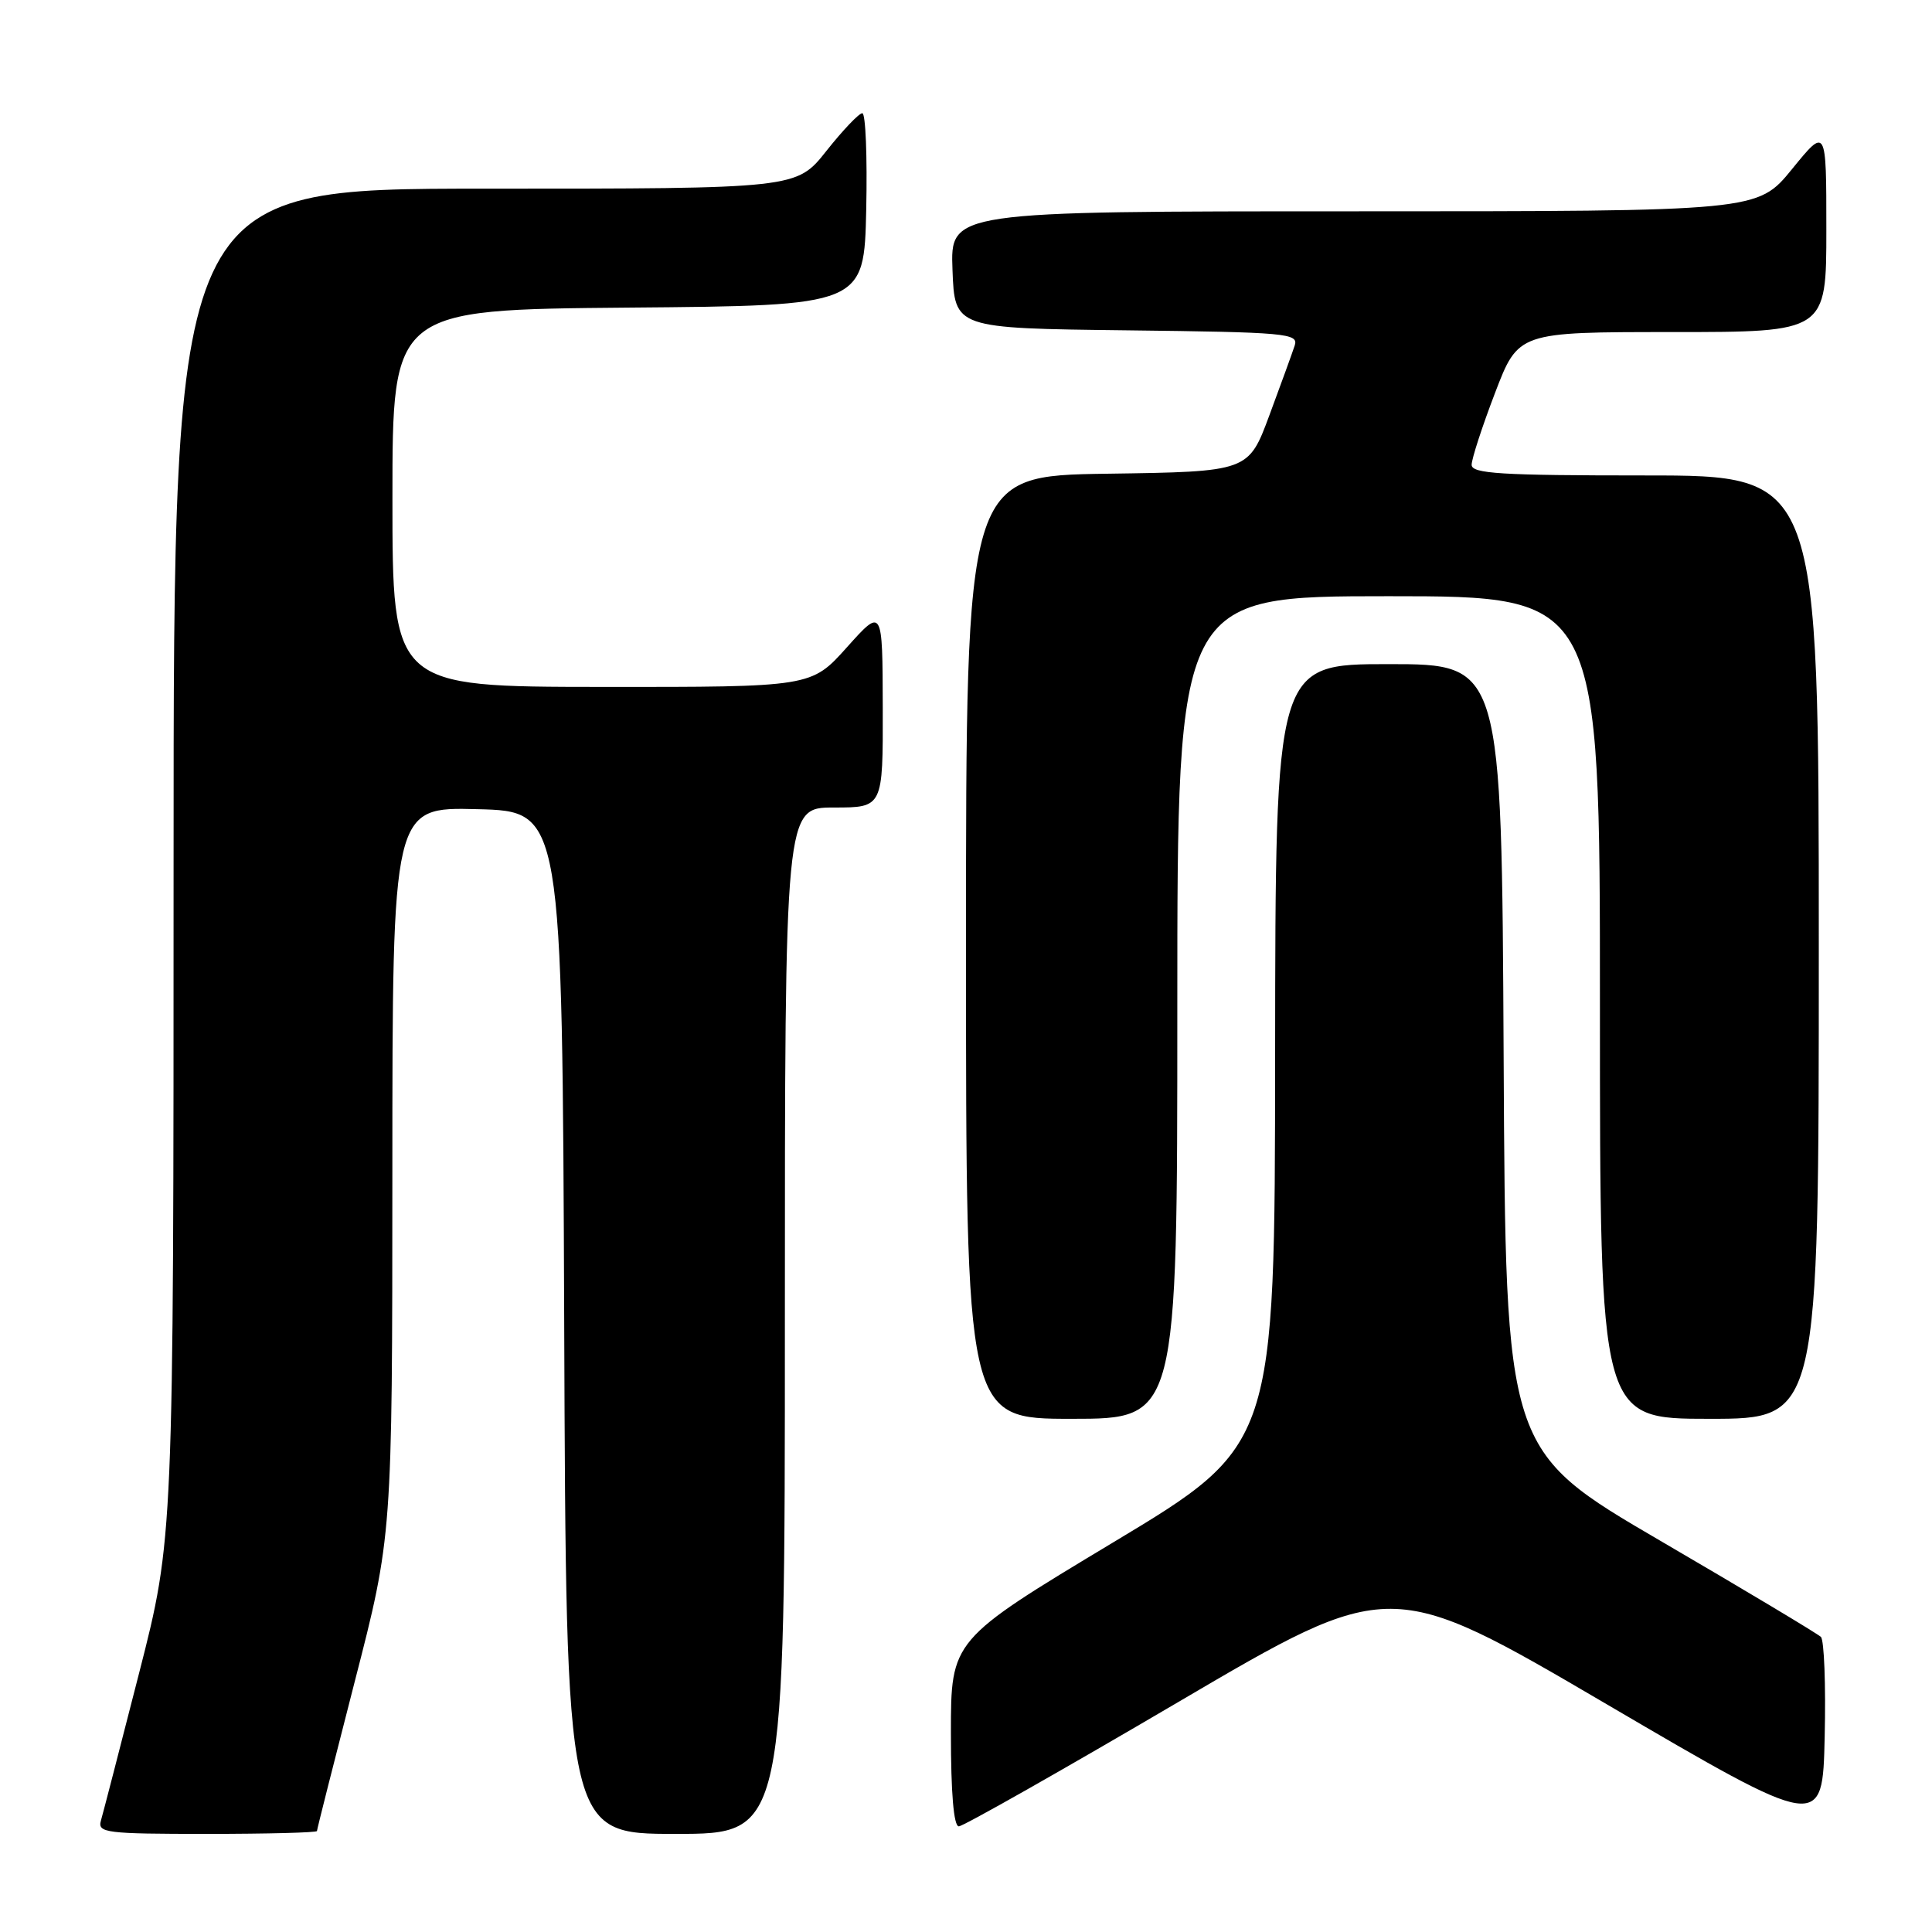 <?xml version="1.0" encoding="UTF-8" standalone="no"?>
<!DOCTYPE svg PUBLIC "-//W3C//DTD SVG 1.1//EN" "http://www.w3.org/Graphics/SVG/1.1/DTD/svg11.dtd" >
<svg xmlns="http://www.w3.org/2000/svg" xmlns:xlink="http://www.w3.org/1999/xlink" version="1.1" viewBox="0 0 256 256">
 <g >
 <path fill="currentColor"
d=" M 42.00 242.62 C 42.00 242.41 44.25 233.52 46.99 222.87 C 51.98 203.50 51.98 203.50 51.99 155.22 C 52.00 106.93 52.00 106.93 63.25 107.22 C 74.50 107.50 74.50 107.50 74.76 175.25 C 75.01 243.00 75.01 243.00 89.51 243.00 C 104.00 243.00 104.00 243.00 104.00 175.00 C 104.00 107.00 104.00 107.00 110.50 107.00 C 117.00 107.00 117.00 107.00 116.97 93.75 C 116.94 80.50 116.94 80.50 112.22 85.77 C 107.50 91.04 107.50 91.04 79.75 91.02 C 52.00 91.00 52.00 91.00 52.00 66.01 C 52.00 41.03 52.00 41.03 83.25 40.76 C 114.50 40.50 114.50 40.50 114.78 27.75 C 114.93 20.74 114.70 15.00 114.26 15.00 C 113.82 15.00 111.68 17.25 109.50 20.00 C 105.54 25.00 105.54 25.00 64.27 25.00 C 23.00 25.00 23.00 25.00 23.00 114.41 C 23.00 203.82 23.00 203.82 18.44 221.66 C 15.93 231.47 13.65 240.29 13.37 241.25 C 12.91 242.86 14.03 243.00 27.43 243.00 C 35.44 243.00 42.00 242.83 42.00 242.62 Z  M 241.28 216.90 C 240.85 216.48 231.28 210.74 220.00 204.16 C 199.50 192.19 199.50 192.19 199.24 140.10 C 198.98 88.00 198.98 88.00 183.99 88.00 C 169.00 88.00 169.00 88.00 168.96 139.75 C 168.93 191.50 168.93 191.50 147.46 204.40 C 126.00 217.31 126.00 217.31 126.00 229.65 C 126.00 237.58 126.37 242.00 127.05 242.00 C 127.62 242.00 140.72 234.58 156.16 225.51 C 184.23 209.02 184.23 209.02 212.86 225.80 C 241.50 242.58 241.50 242.58 241.78 230.12 C 241.94 223.27 241.71 217.32 241.28 216.90 Z  M 156.00 133.50 C 156.00 79.00 156.00 79.00 184.00 79.00 C 212.00 79.00 212.00 79.00 212.00 133.50 C 212.00 188.00 212.00 188.00 226.50 188.00 C 241.00 188.00 241.00 188.00 241.00 125.50 C 241.00 63.00 241.00 63.00 218.00 63.00 C 198.84 63.00 195.00 62.76 195.00 61.59 C 195.00 60.81 196.39 56.53 198.09 52.09 C 201.18 44.00 201.18 44.00 221.59 44.00 C 242.00 44.00 242.00 44.00 242.00 30.41 C 242.00 16.82 242.00 16.82 237.45 22.41 C 232.89 28.00 232.89 28.00 179.40 28.00 C 125.92 28.00 125.92 28.00 126.21 35.75 C 126.50 43.50 126.50 43.50 149.31 43.77 C 170.42 44.02 172.08 44.17 171.56 45.77 C 171.25 46.72 169.74 50.88 168.21 55.00 C 165.43 62.50 165.43 62.50 146.71 62.77 C 128.00 63.04 128.00 63.04 128.00 125.52 C 128.00 188.00 128.00 188.00 142.00 188.00 C 156.00 188.00 156.00 188.00 156.00 133.50 Z "/>
</g>
</svg>